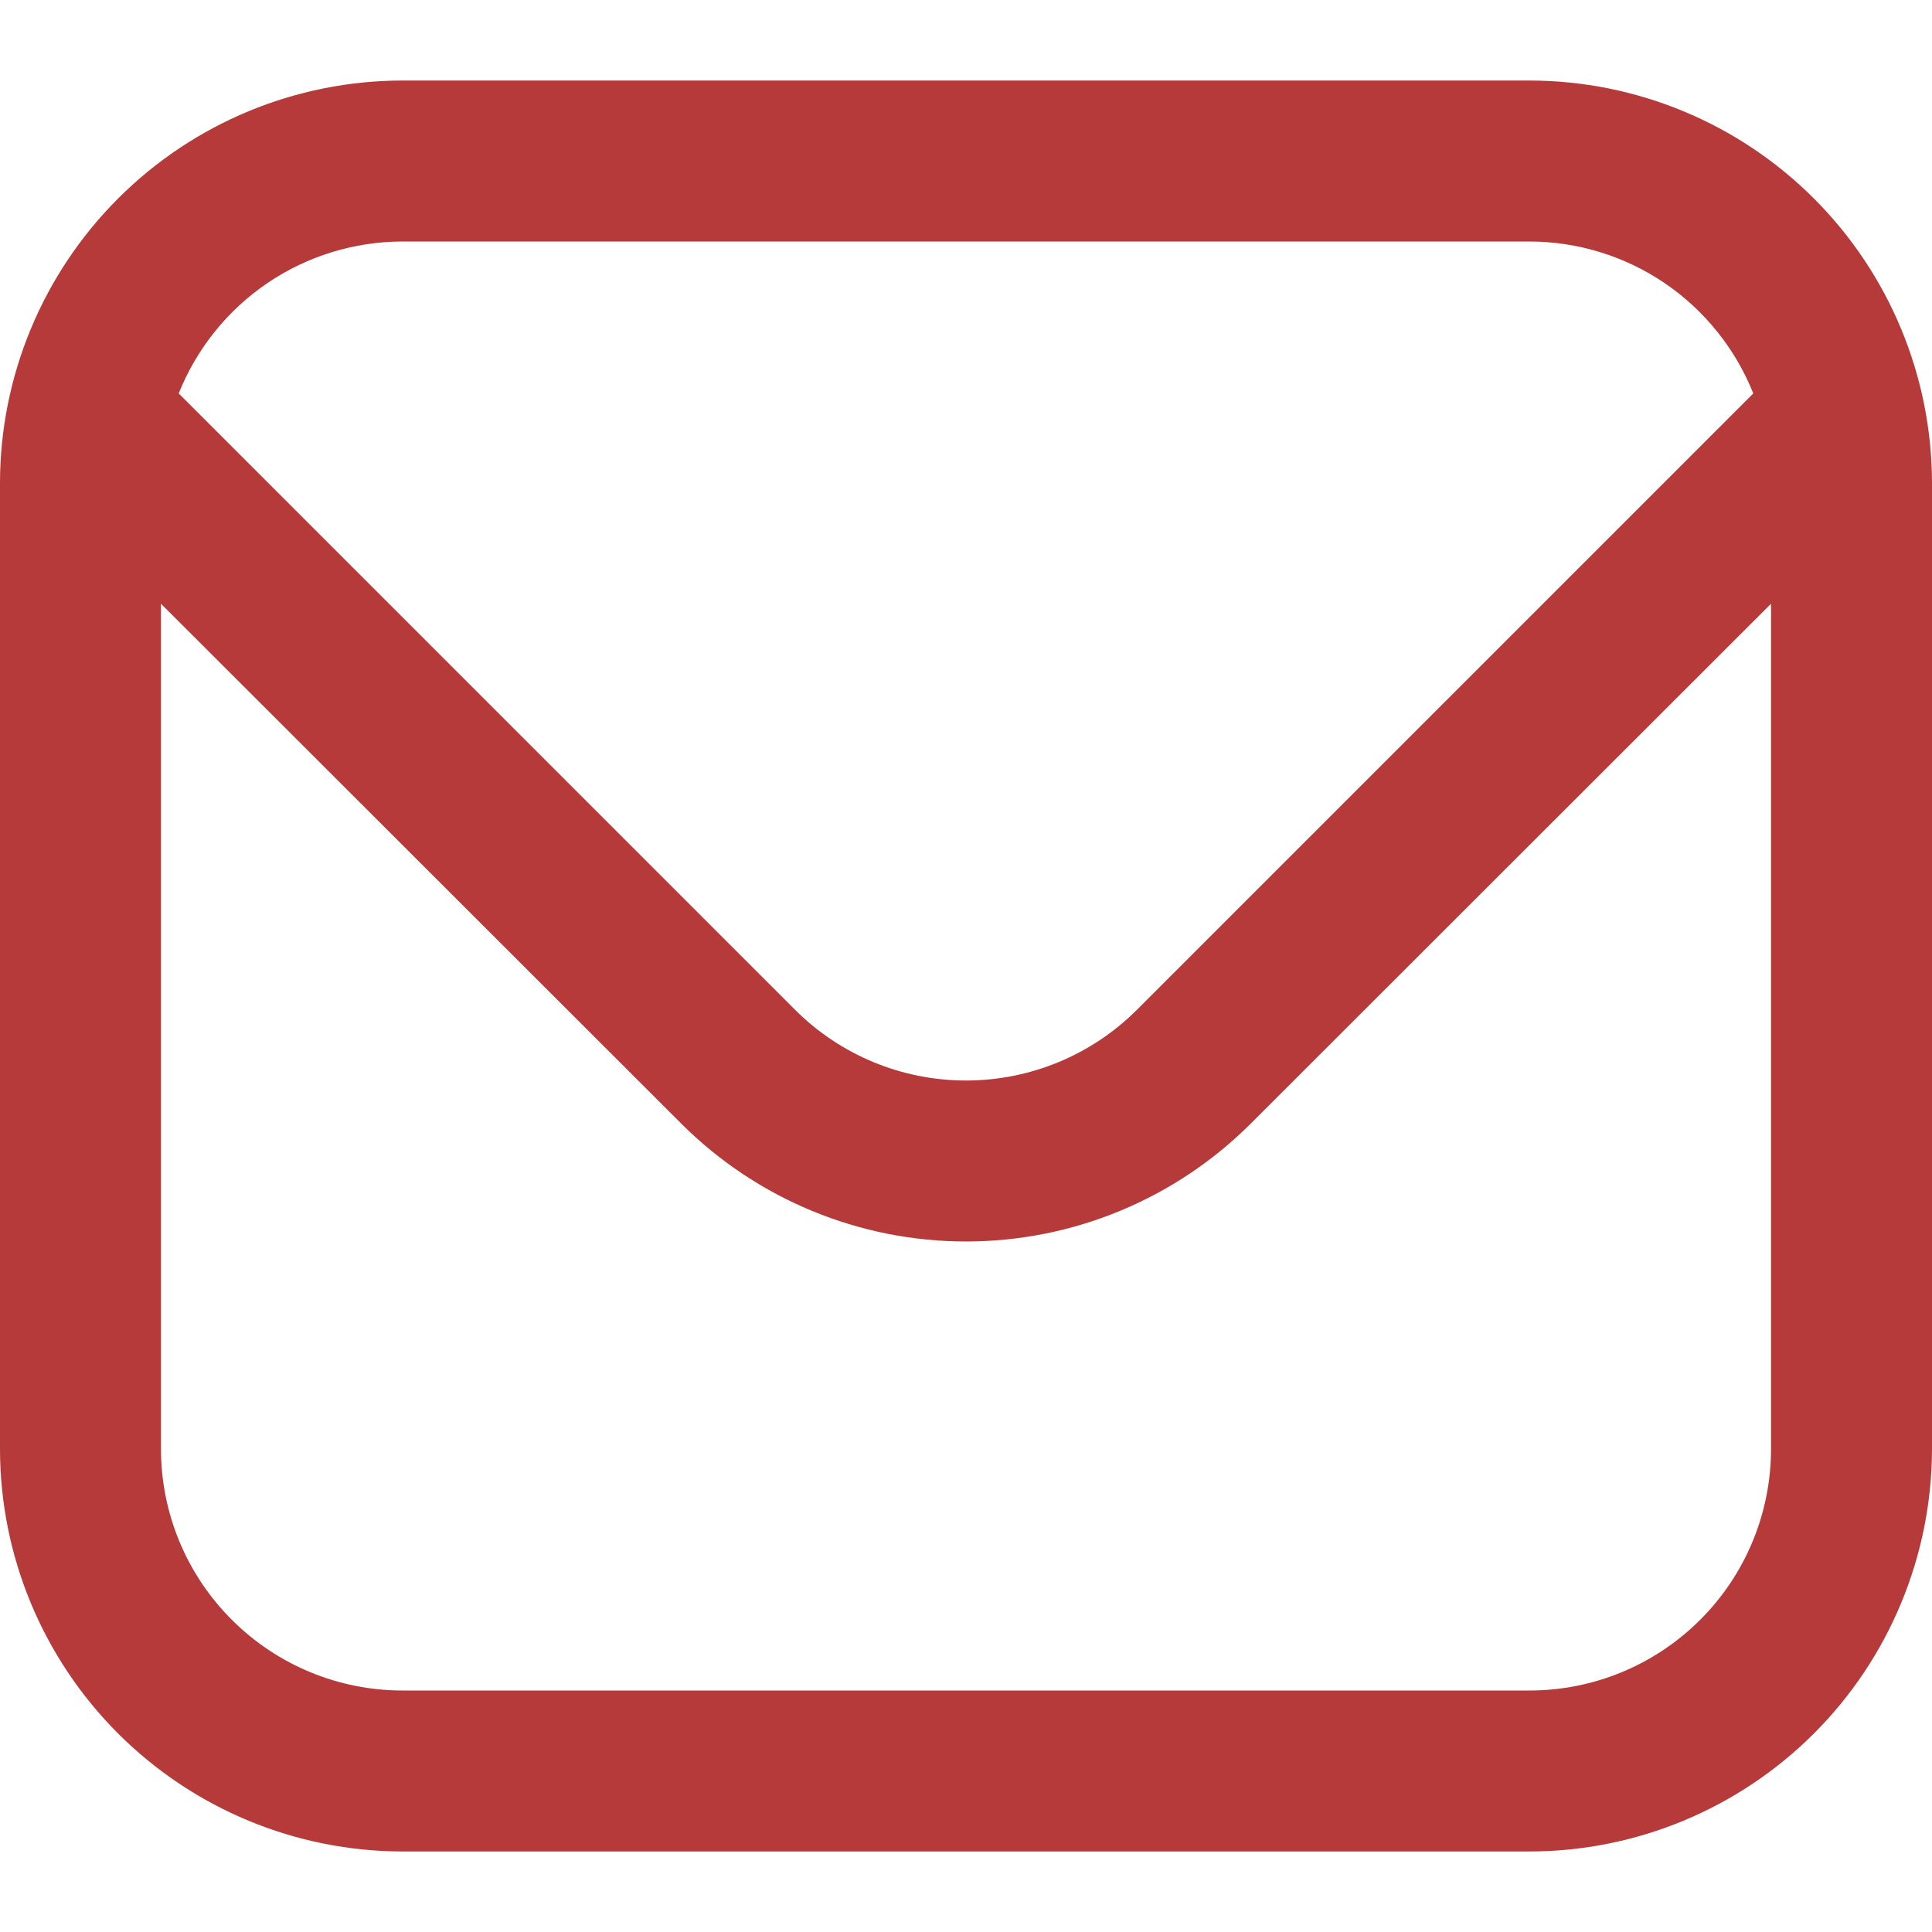 <svg width="22" height="22" viewBox="0 0 22 22" fill="none" xmlns="http://www.w3.org/2000/svg">
<path d="M17.417 0.917H4.583C3.368 0.918 2.203 1.401 1.344 2.261C0.485 3.12 0.001 4.285 0 5.5L0 16.5C0.001 17.715 0.485 18.88 1.344 19.739C2.203 20.598 3.368 21.082 4.583 21.083H17.417C18.632 21.082 19.797 20.598 20.656 19.739C21.515 18.88 21.998 17.715 22 16.5V5.5C21.998 4.285 21.515 3.12 20.656 2.261C19.797 1.401 18.632 0.918 17.417 0.917ZM4.583 2.75H17.417C17.966 2.751 18.502 2.916 18.956 3.224C19.41 3.533 19.761 3.97 19.965 4.48L12.945 11.5C12.429 12.015 11.729 12.304 11 12.304C10.271 12.304 9.571 12.015 9.055 11.5L2.035 4.48C2.239 3.97 2.59 3.533 3.044 3.224C3.498 2.916 4.034 2.751 4.583 2.75ZM17.417 19.25H4.583C3.854 19.25 3.155 18.96 2.639 18.444C2.123 17.929 1.833 17.229 1.833 16.5V6.875L7.759 12.796C8.619 13.655 9.785 14.137 11 14.137C12.215 14.137 13.381 13.655 14.241 12.796L20.167 6.875V16.5C20.167 17.229 19.877 17.929 19.361 18.444C18.846 18.96 18.146 19.25 17.417 19.25Z" fill="#B63A3A"/>
</svg>
